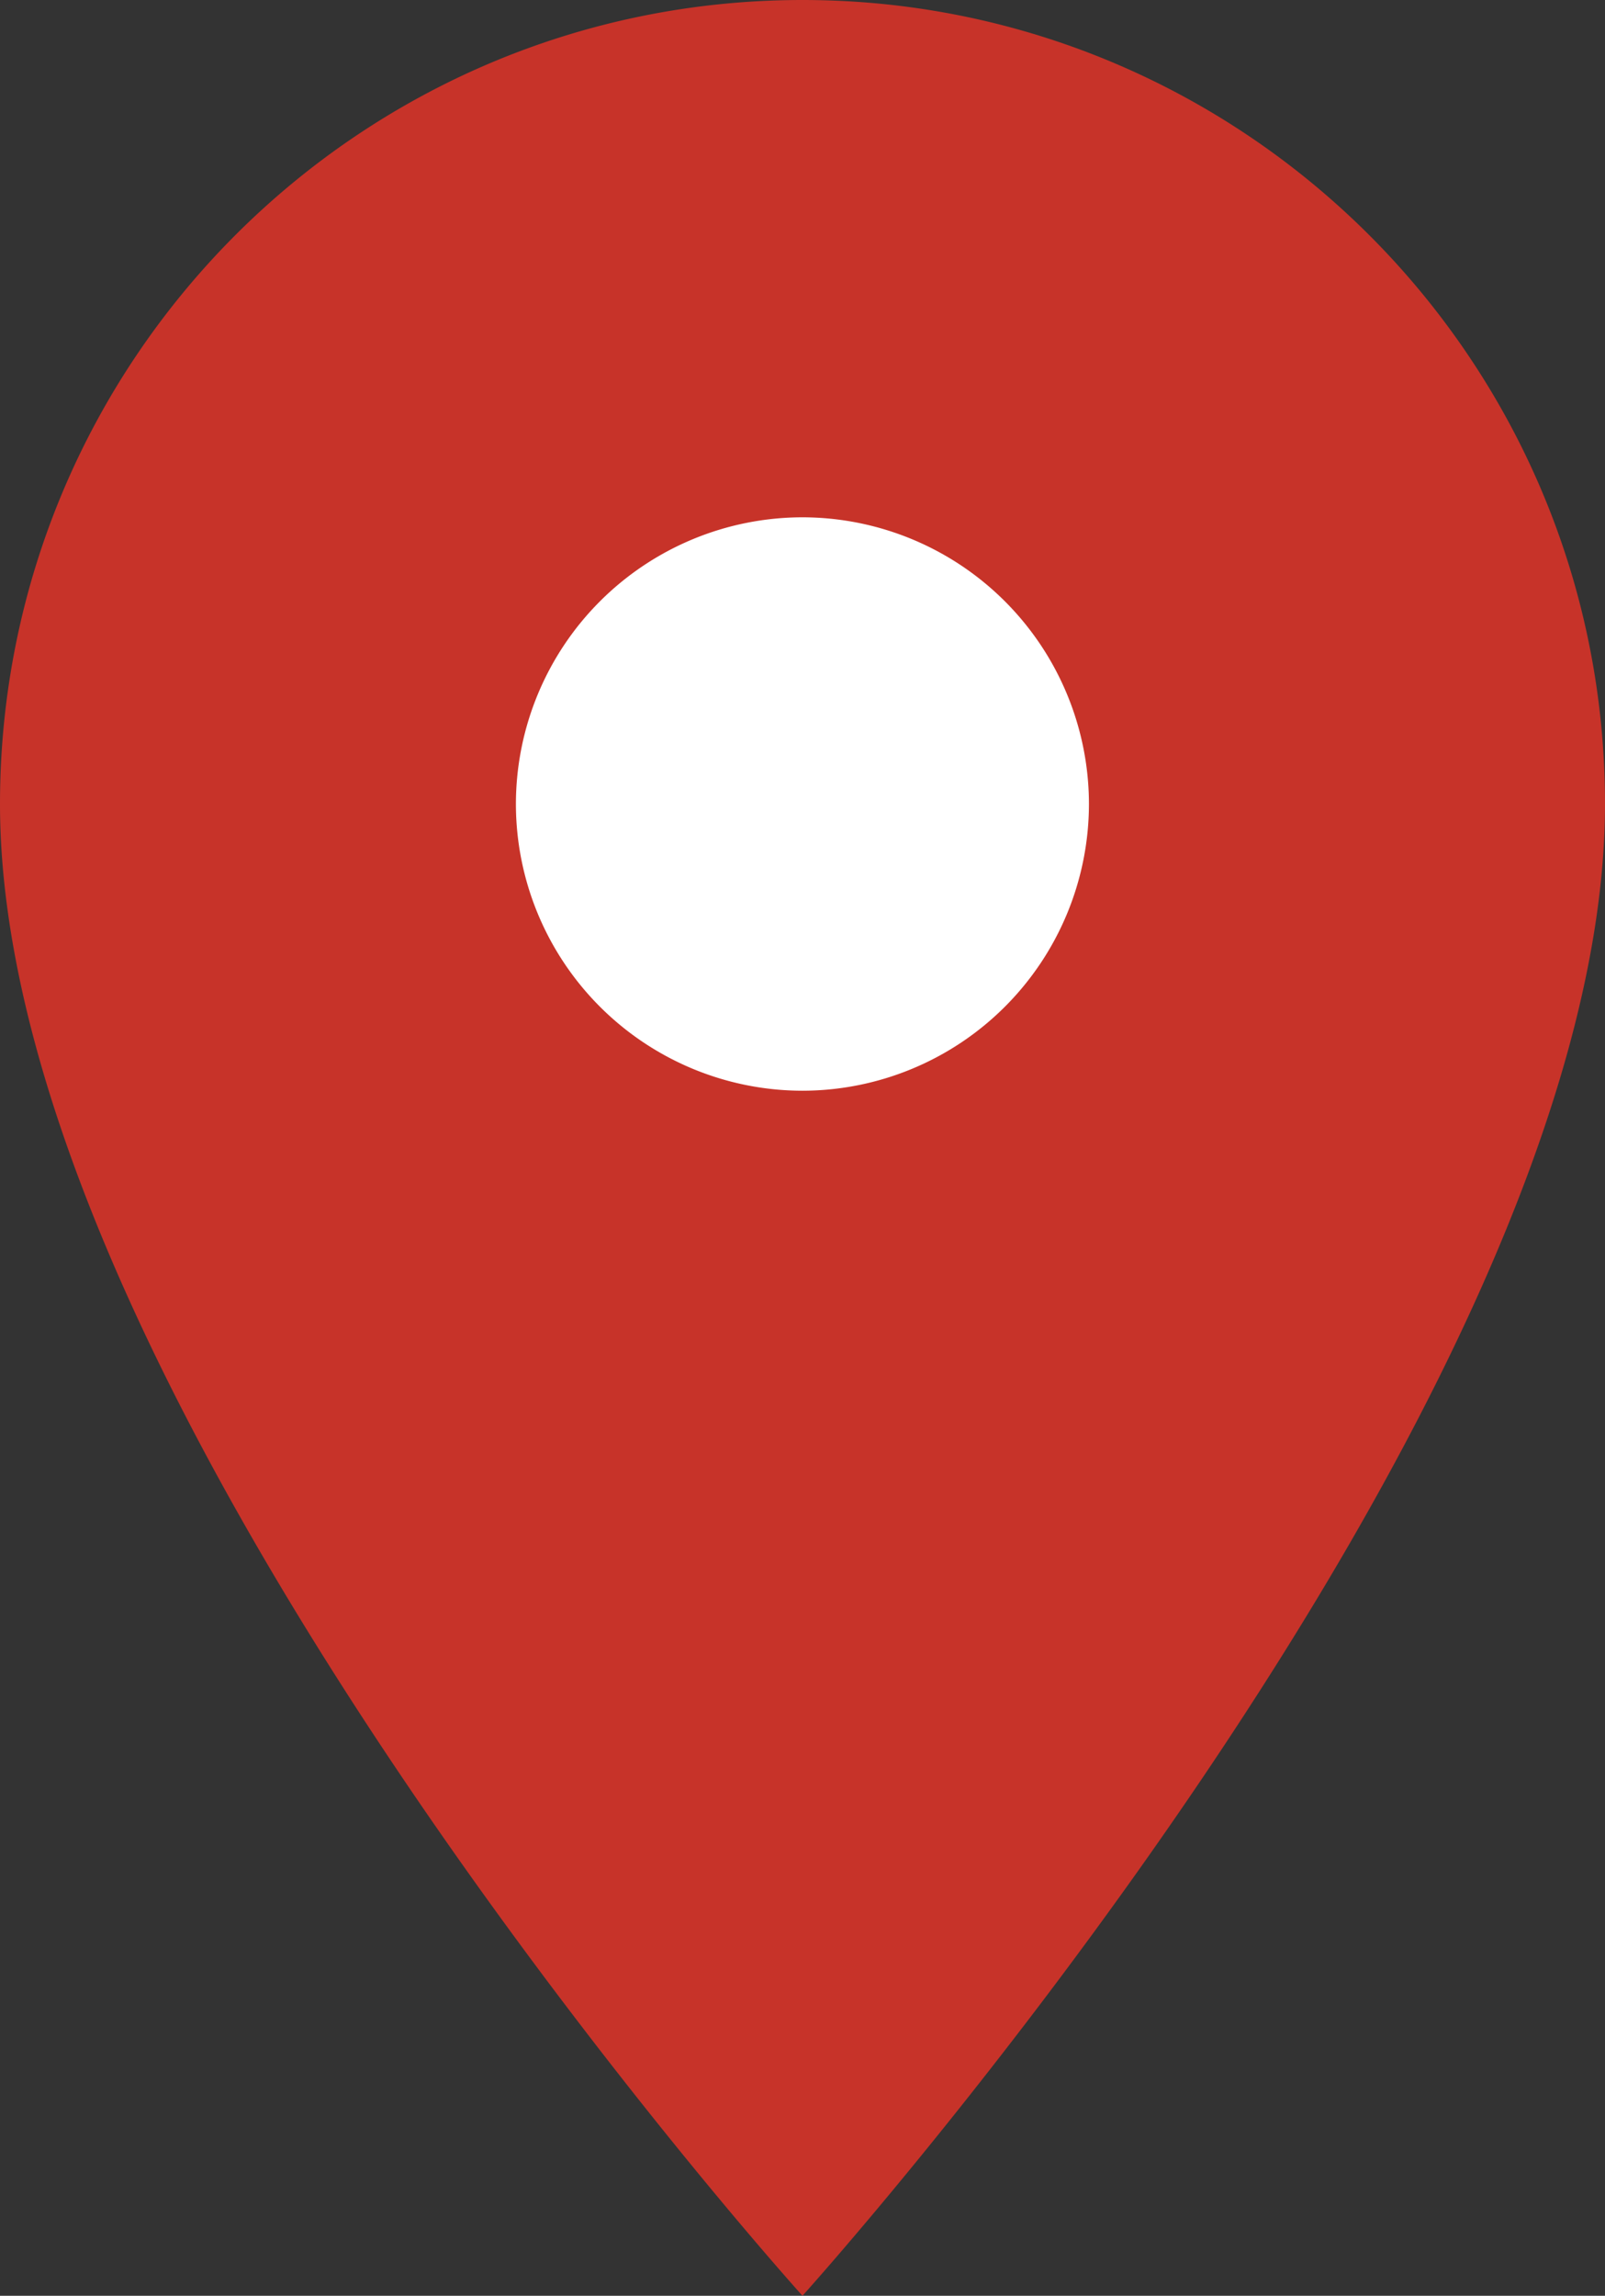 <svg xmlns="http://www.w3.org/2000/svg" width="20.987" height="30" viewBox="0 0 20.987 30"><rect x="0" y="0" width="20.987" height="30" fill="#333333" stroke="none"/><path fill-rule="evenodd" clip-rule="evenodd" fill="#FFF" stroke="#000" stroke-width=".5" stroke-linejoin="bevel" stroke-miterlimit="10" d="M7.267 7.213a4.522 4.522 0 0 1 6.386 0 4.521 4.521 0 0 1 0 6.387 4.498 4.498 0 0 1-6.386 0 4.521 4.521 0 0 1 0-6.387z"/><path fill="#C73329" d="M10.493 0c5.787 0 10.494 4.707 10.494 10.506C20.987 18.387 10.493 30 10.493 30S0 18.387 0 10.506C0 4.707 4.693 0 10.493 0m0 14.253a3.75 3.75 0 0 0 3.746-3.747 3.75 3.75 0 0 0-3.746-3.746 3.75 3.75 0 0 0-3.747 3.746 3.75 3.75 0 0 0 3.747 3.747z"/></svg>